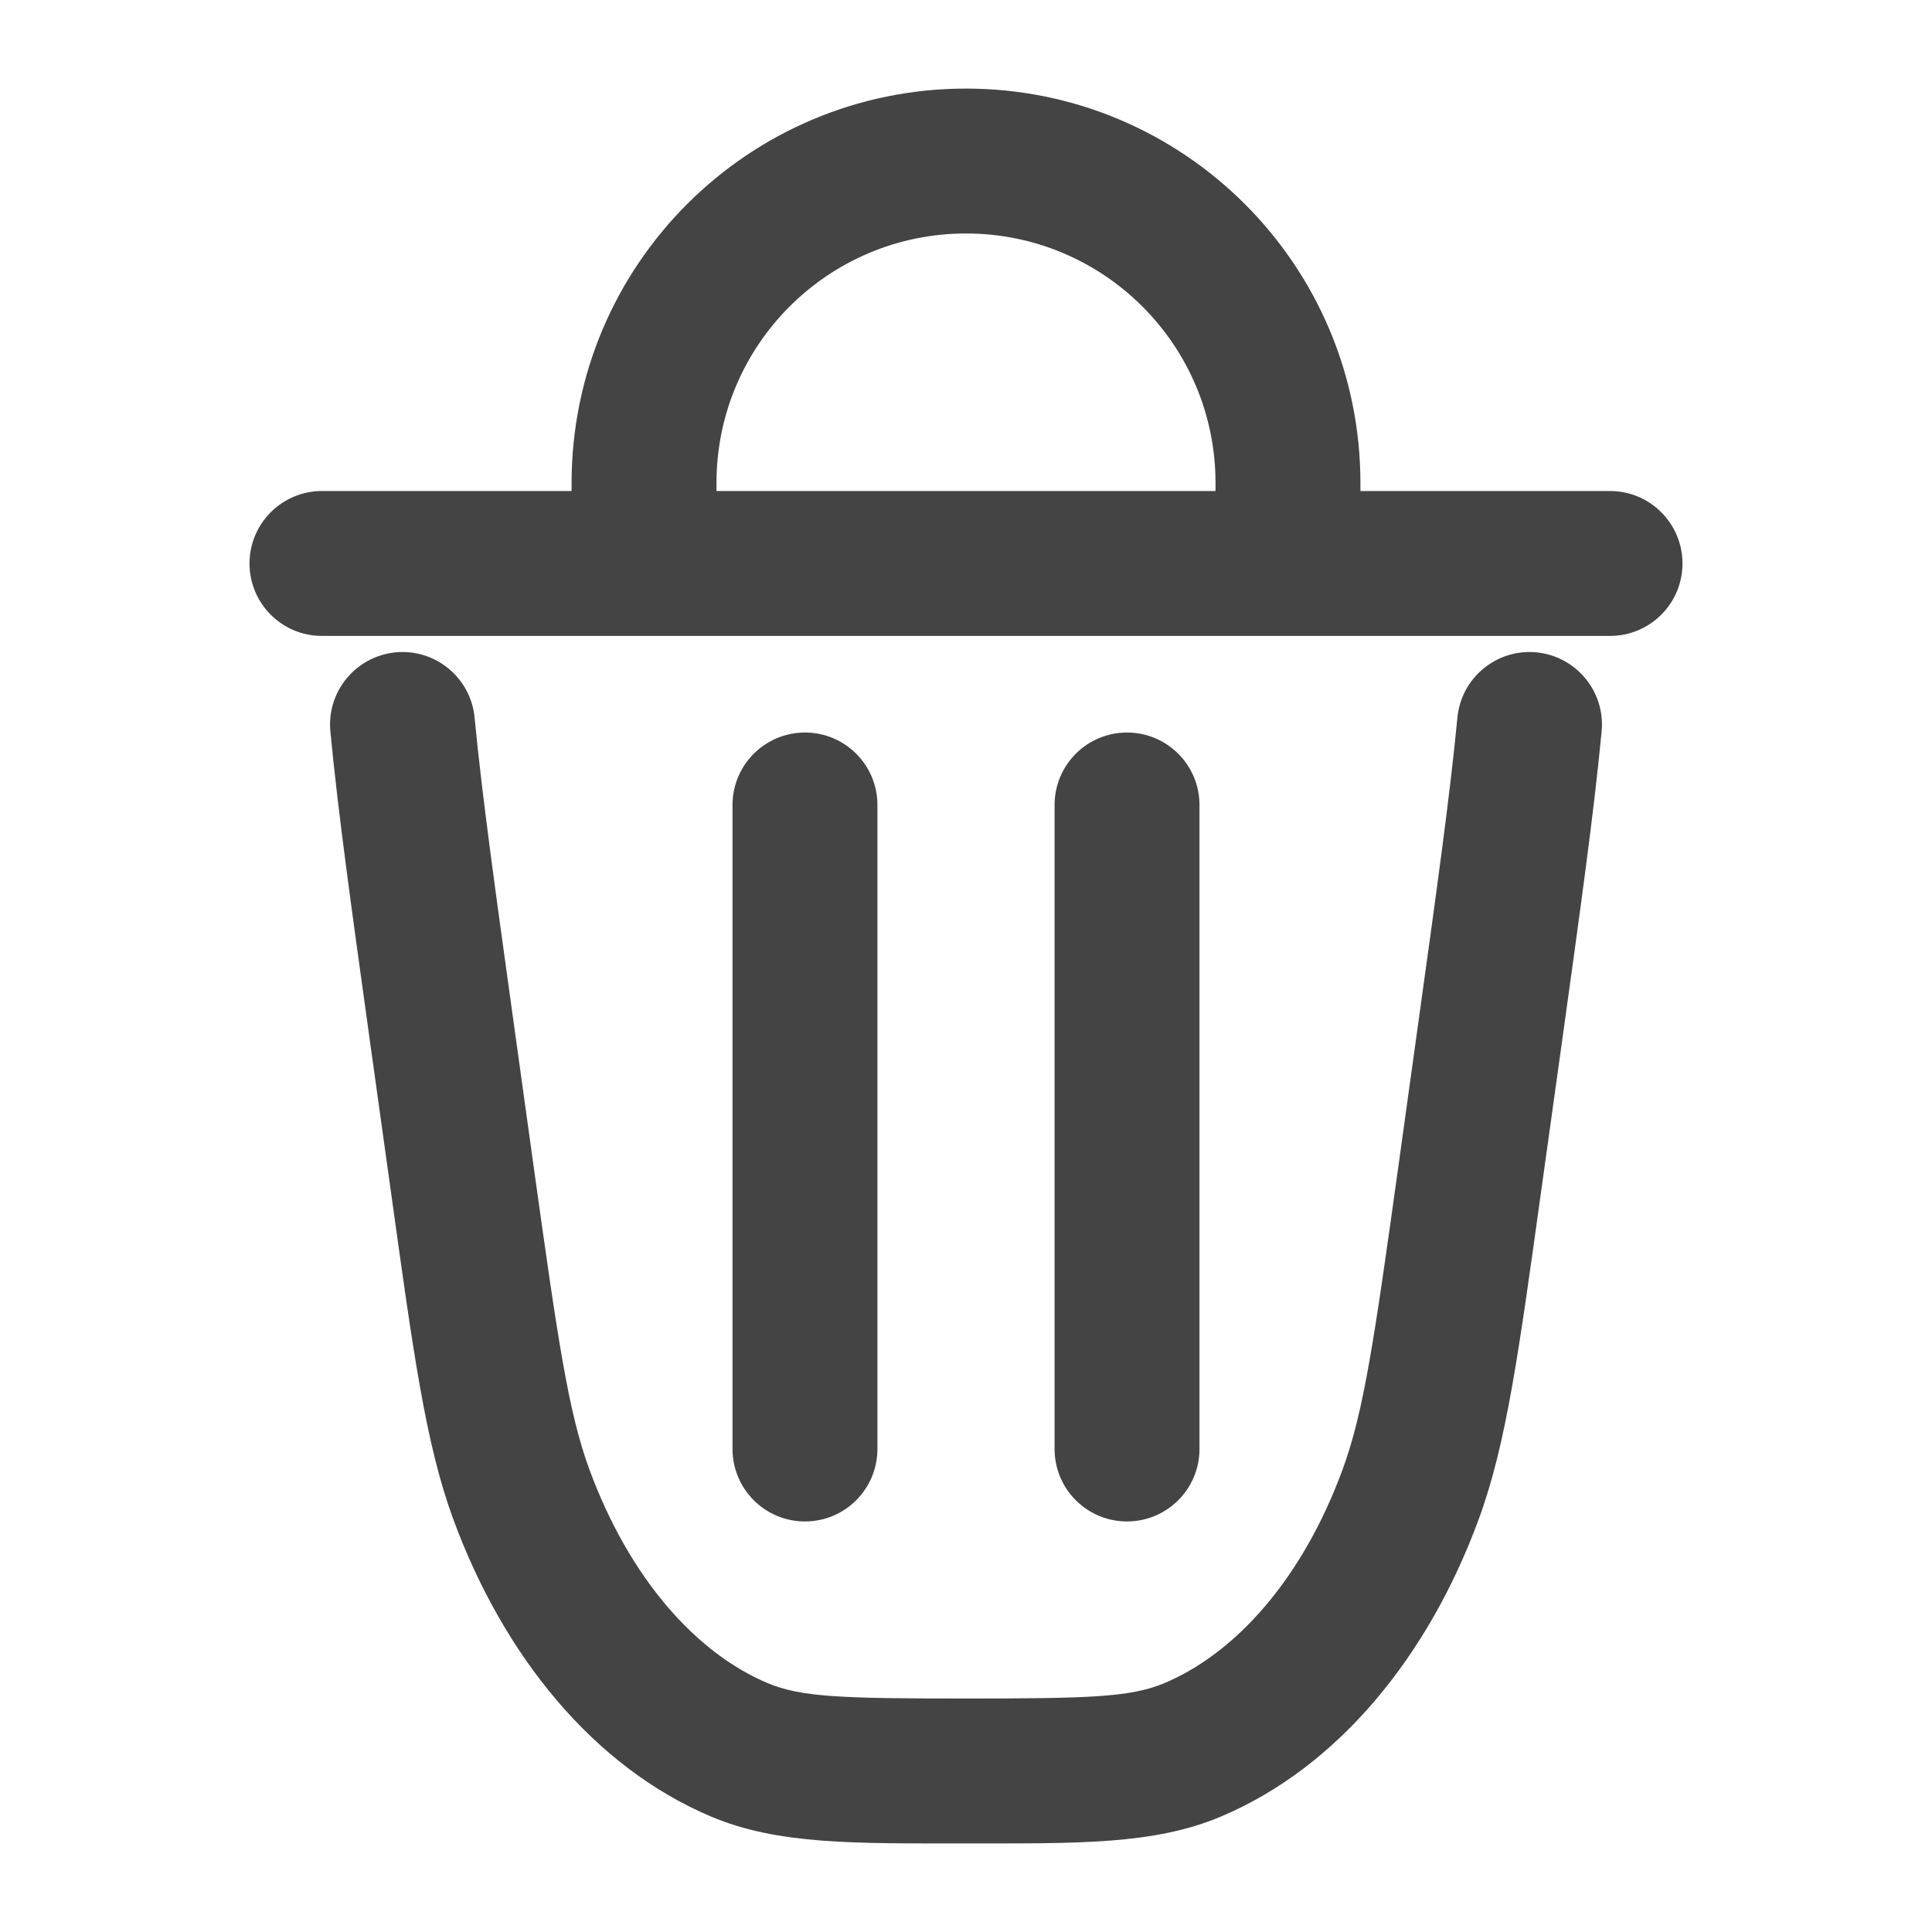 <svg width="20" height="20" viewBox="0 0 20 20" fill="none" xmlns="http://www.w3.org/2000/svg">
<g id="Hicon / Linear / Delete 2">
<g id="Delete 2">
<path id="Vector" d="M15.431 10.649L16.174 10.753L15.431 10.649ZM15.212 12.22L15.955 12.324L15.212 12.22ZM4.788 12.22L5.53 12.117L4.788 12.22ZM4.569 10.649L3.826 10.753L4.569 10.649ZM7.653 18.114L7.361 18.805L7.653 18.114ZM5.396 15.467L6.1 15.208L5.396 15.467ZM14.604 15.467L15.308 15.726H15.308L14.604 15.467ZM12.347 18.114L12.055 17.423L12.347 18.114ZM4.913 7.429C4.874 7.017 4.508 6.714 4.096 6.753C3.683 6.793 3.381 7.159 3.42 7.571L4.913 7.429ZM16.58 7.571C16.619 7.159 16.317 6.793 15.904 6.753C15.492 6.714 15.126 7.017 15.087 7.429L16.58 7.571ZM16.667 6.583C17.081 6.583 17.417 6.248 17.417 5.833C17.417 5.419 17.081 5.083 16.667 5.083V6.583ZM3.333 5.083C2.919 5.083 2.583 5.419 2.583 5.833C2.583 6.248 2.919 6.583 3.333 6.583V5.083ZM7.583 15C7.583 15.414 7.919 15.75 8.333 15.75C8.748 15.75 9.083 15.414 9.083 15H7.583ZM9.083 8.333C9.083 7.919 8.748 7.583 8.333 7.583C7.919 7.583 7.583 7.919 7.583 8.333H9.083ZM10.917 15C10.917 15.414 11.252 15.75 11.667 15.75C12.081 15.75 12.417 15.414 12.417 15H10.917ZM12.417 8.333C12.417 7.919 12.081 7.583 11.667 7.583C11.252 7.583 10.917 7.919 10.917 8.333H12.417ZM13.333 5.833V6.583H14.083V5.833H13.333ZM6.667 5.833H5.917V6.583H6.667V5.833ZM14.688 10.546L14.47 12.117L15.955 12.324L16.174 10.753L14.688 10.546ZM5.53 12.117L5.312 10.546L3.826 10.753L4.045 12.324L5.53 12.117ZM10 17.583C8.715 17.583 8.291 17.569 7.945 17.423L7.361 18.805C8.055 19.098 8.849 19.083 10 19.083V17.583ZM4.045 12.324C4.277 13.992 4.405 14.945 4.692 15.726L6.1 15.208C5.883 14.617 5.774 13.863 5.53 12.117L4.045 12.324ZM7.945 17.423C7.217 17.116 6.522 16.356 6.1 15.208L4.692 15.726C5.212 17.142 6.146 18.292 7.361 18.805L7.945 17.423ZM14.47 12.117C14.227 13.863 14.117 14.617 13.9 15.208L15.308 15.726C15.595 14.945 15.723 13.992 15.955 12.324L14.47 12.117ZM10 19.083C11.151 19.083 11.945 19.098 12.639 18.805L12.055 17.423C11.709 17.569 11.286 17.583 10 17.583V19.083ZM13.9 15.208C13.479 16.356 12.784 17.116 12.055 17.423L12.639 18.805C13.854 18.292 14.788 17.142 15.308 15.726L13.9 15.208ZM5.312 10.546C5.127 9.215 4.989 8.224 4.913 7.429L3.42 7.571C3.499 8.406 3.643 9.435 3.826 10.753L5.312 10.546ZM16.174 10.753C16.357 9.435 16.501 8.406 16.58 7.571L15.087 7.429C15.011 8.224 14.873 9.215 14.688 10.546L16.174 10.753ZM16.667 5.083H3.333V6.583H16.667V5.083ZM9.083 15V8.333H7.583V15H9.083ZM12.417 15V8.333H10.917V15H12.417ZM12.583 5V5.833H14.083V5H12.583ZM13.333 5.083H6.667V6.583H13.333V5.083ZM7.417 5.833V5H5.917V5.833H7.417ZM10 2.417C11.427 2.417 12.583 3.573 12.583 5H14.083C14.083 2.745 12.255 0.917 10 0.917V2.417ZM10 0.917C7.745 0.917 5.917 2.745 5.917 5H7.417C7.417 3.573 8.573 2.417 10 2.417V0.917Z" fill="#444444"/>
</g>
</g>
</svg>

